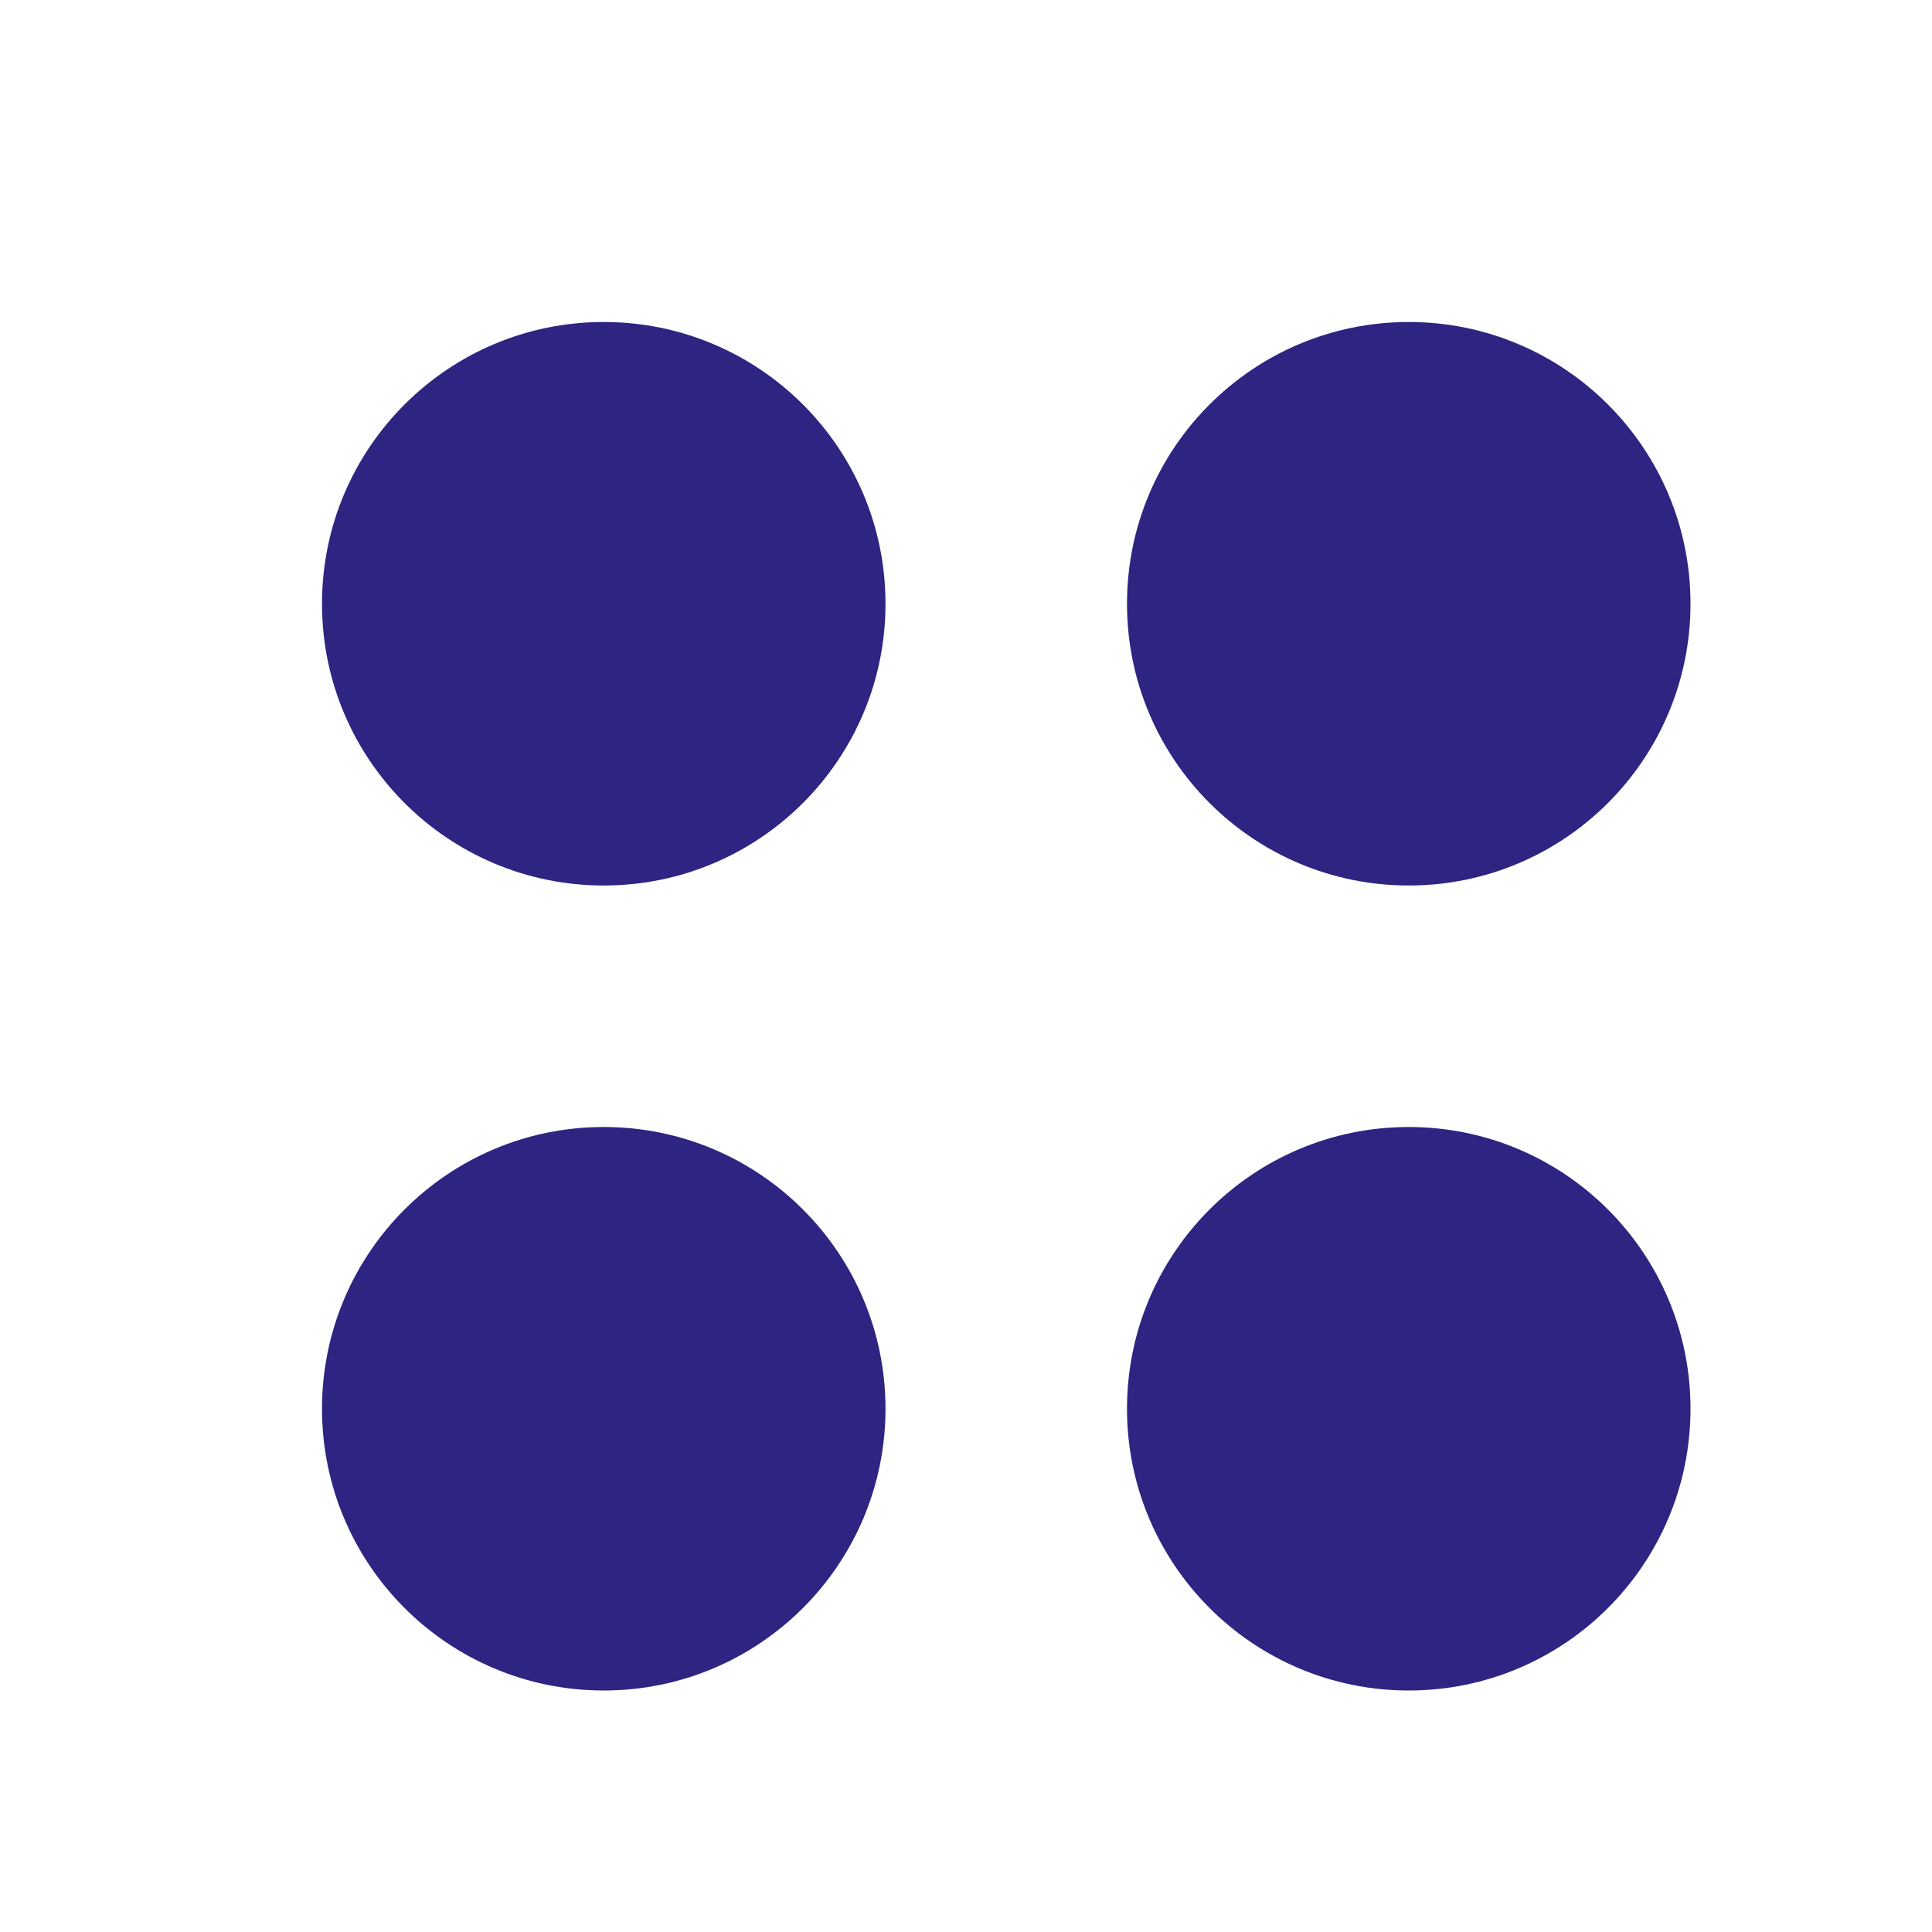<svg width="24" height="24" viewBox="0 0 24 24" fill="none" xmlns="http://www.w3.org/2000/svg">
<circle cx="7.5" cy="7.5" r="3.5" fill="#2E2482"/>
<circle cx="17.5" cy="7.5" r="3.5" fill="#2E2482"/>
<circle cx="7.5" cy="17.5" r="3.5" fill="#2E2482"/>
<circle cx="17.5" cy="17.5" r="3.5" fill="#2E2482"/>
</svg>
